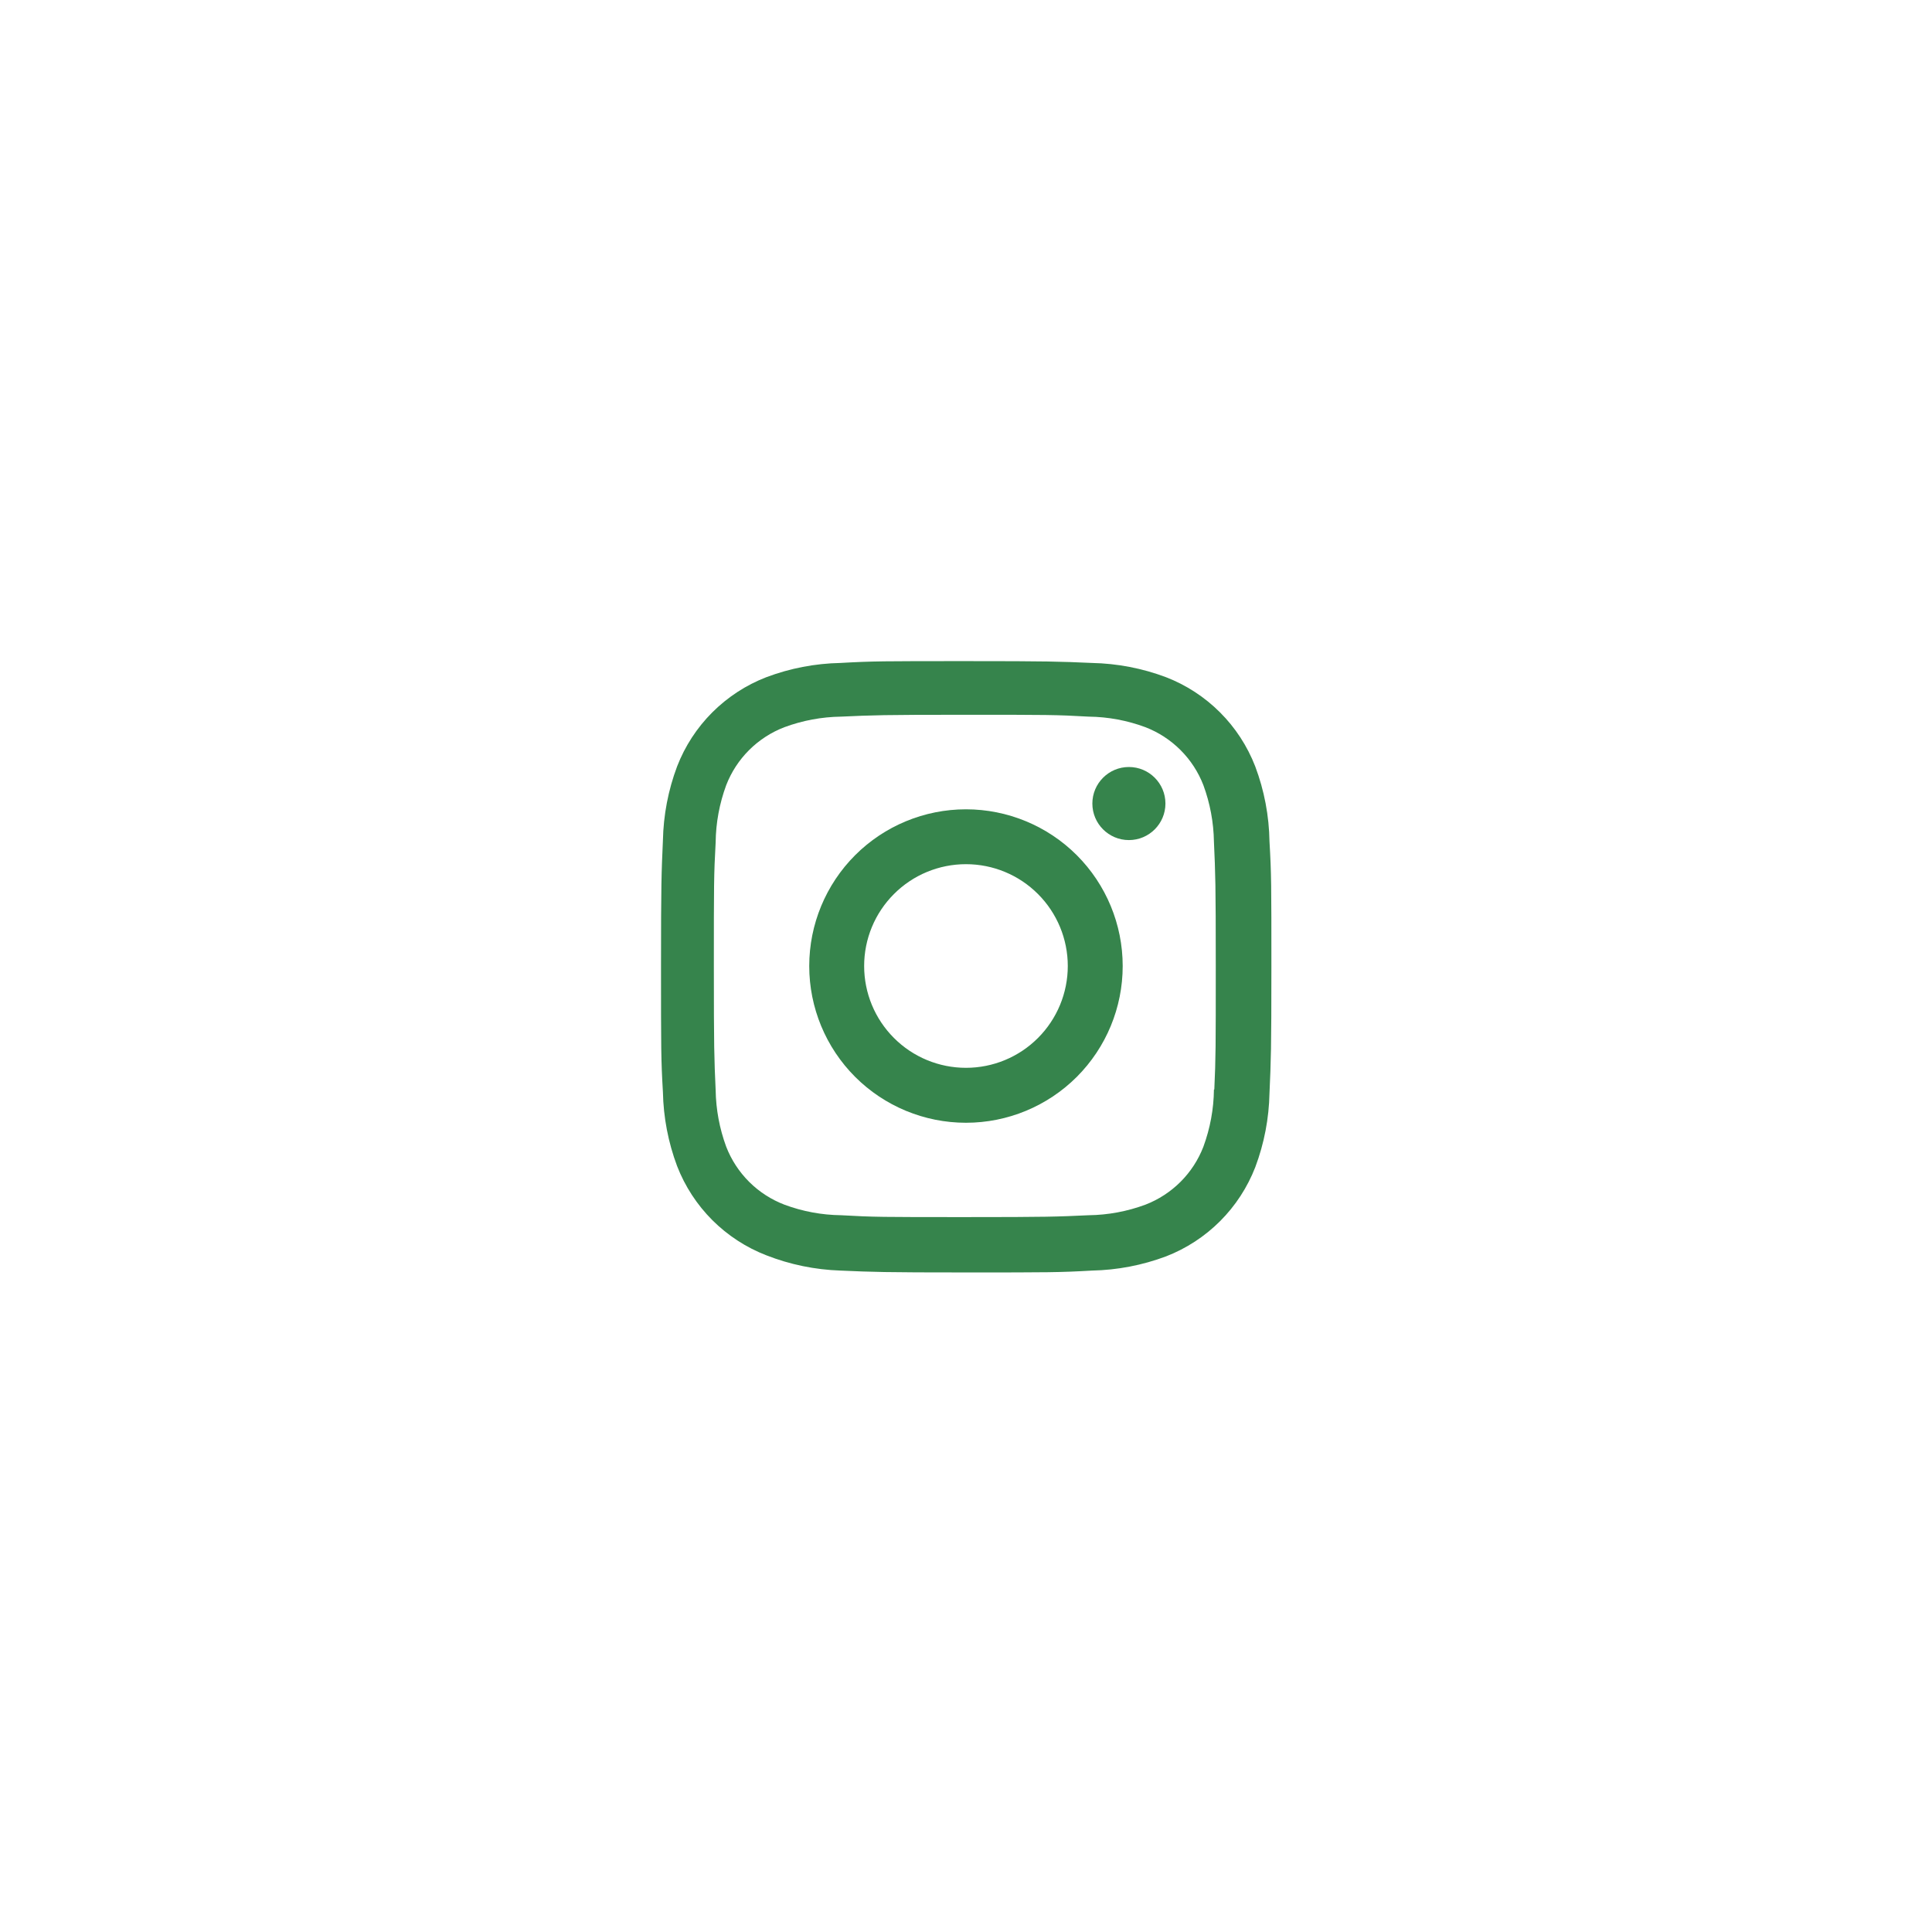 <svg width="57" height="57" viewBox="0 0 57 57" fill="none" xmlns="http://www.w3.org/2000/svg">
<path d="M28.499 23.877C27.273 23.877 26.096 24.364 25.229 25.231C24.362 26.099 23.875 27.275 23.875 28.501C23.875 29.727 24.362 30.903 25.229 31.771C26.096 32.638 27.273 33.125 28.499 33.125C29.725 33.125 30.901 32.638 31.769 31.771C32.636 30.903 33.123 29.727 33.123 28.501C33.123 27.275 32.636 26.099 31.769 25.231C30.901 24.364 29.725 23.877 28.499 23.877ZM28.499 31.504C27.702 31.504 26.938 31.188 26.375 30.624C25.811 30.061 25.495 29.297 25.495 28.5C25.495 27.703 25.811 26.939 26.375 26.376C26.938 25.812 27.702 25.496 28.499 25.496C29.296 25.496 30.06 25.812 30.623 26.376C31.186 26.939 31.503 27.703 31.503 28.5C31.503 29.297 31.186 30.061 30.623 30.624C30.06 31.188 29.296 31.504 28.499 31.504Z" fill="#36844C"/>
<path d="M33.306 24.785C33.901 24.785 34.384 24.302 34.384 23.707C34.384 23.112 33.901 22.629 33.306 22.629C32.711 22.629 32.228 23.112 32.228 23.707C32.228 24.302 32.711 24.785 33.306 24.785Z" fill="#36844C"/>
<path d="M37.033 22.611C36.801 22.013 36.448 21.47 35.994 21.017C35.541 20.564 34.998 20.21 34.4 19.979C33.7 19.716 32.961 19.574 32.214 19.559C31.251 19.517 30.946 19.505 28.504 19.505C26.062 19.505 25.749 19.505 24.794 19.559C24.047 19.574 23.309 19.716 22.61 19.979C22.012 20.21 21.469 20.564 21.015 21.017C20.562 21.47 20.208 22.013 19.977 22.611C19.714 23.311 19.573 24.05 19.558 24.797C19.515 25.759 19.502 26.064 19.502 28.507C19.502 30.949 19.502 31.26 19.558 32.217C19.573 32.965 19.714 33.703 19.977 34.404C20.209 35.002 20.563 35.545 21.016 35.998C21.47 36.451 22.013 36.805 22.611 37.036C23.308 37.309 24.047 37.461 24.796 37.486C25.759 37.528 26.064 37.541 28.506 37.541C30.948 37.541 31.261 37.541 32.216 37.486C32.963 37.471 33.702 37.329 34.402 37.067C35 36.835 35.543 36.481 35.996 36.028C36.449 35.575 36.803 35.032 37.035 34.434C37.298 33.734 37.439 32.996 37.454 32.248C37.497 31.286 37.51 30.981 37.51 28.538C37.51 26.095 37.51 25.785 37.454 24.828C37.442 24.07 37.3 23.32 37.033 22.611ZM35.815 32.143C35.809 32.719 35.703 33.29 35.504 33.831C35.354 34.22 35.124 34.573 34.829 34.868C34.534 35.162 34.181 35.392 33.792 35.542C33.257 35.74 32.692 35.846 32.122 35.853C31.172 35.897 30.904 35.908 28.468 35.908C26.03 35.908 25.781 35.908 24.813 35.853C24.243 35.846 23.678 35.741 23.144 35.542C22.754 35.393 22.399 35.164 22.103 34.869C21.807 34.574 21.576 34.221 21.425 33.831C21.228 33.296 21.123 32.732 21.114 32.162C21.071 31.212 21.061 30.944 21.061 28.508C21.061 26.071 21.061 25.822 21.114 24.853C21.12 24.277 21.226 23.706 21.425 23.166C21.73 22.377 22.355 21.756 23.144 21.454C23.679 21.256 24.243 21.151 24.813 21.143C25.764 21.1 26.031 21.088 28.468 21.088C30.905 21.088 31.155 21.088 32.122 21.143C32.692 21.15 33.257 21.255 33.792 21.454C34.181 21.604 34.534 21.834 34.829 22.129C35.124 22.424 35.354 22.777 35.504 23.166C35.701 23.701 35.806 24.265 35.815 24.835C35.858 25.786 35.869 26.053 35.869 28.49C35.869 30.926 35.869 31.188 35.826 32.144H35.815V32.143Z" fill="#36844C"/>
</svg>
